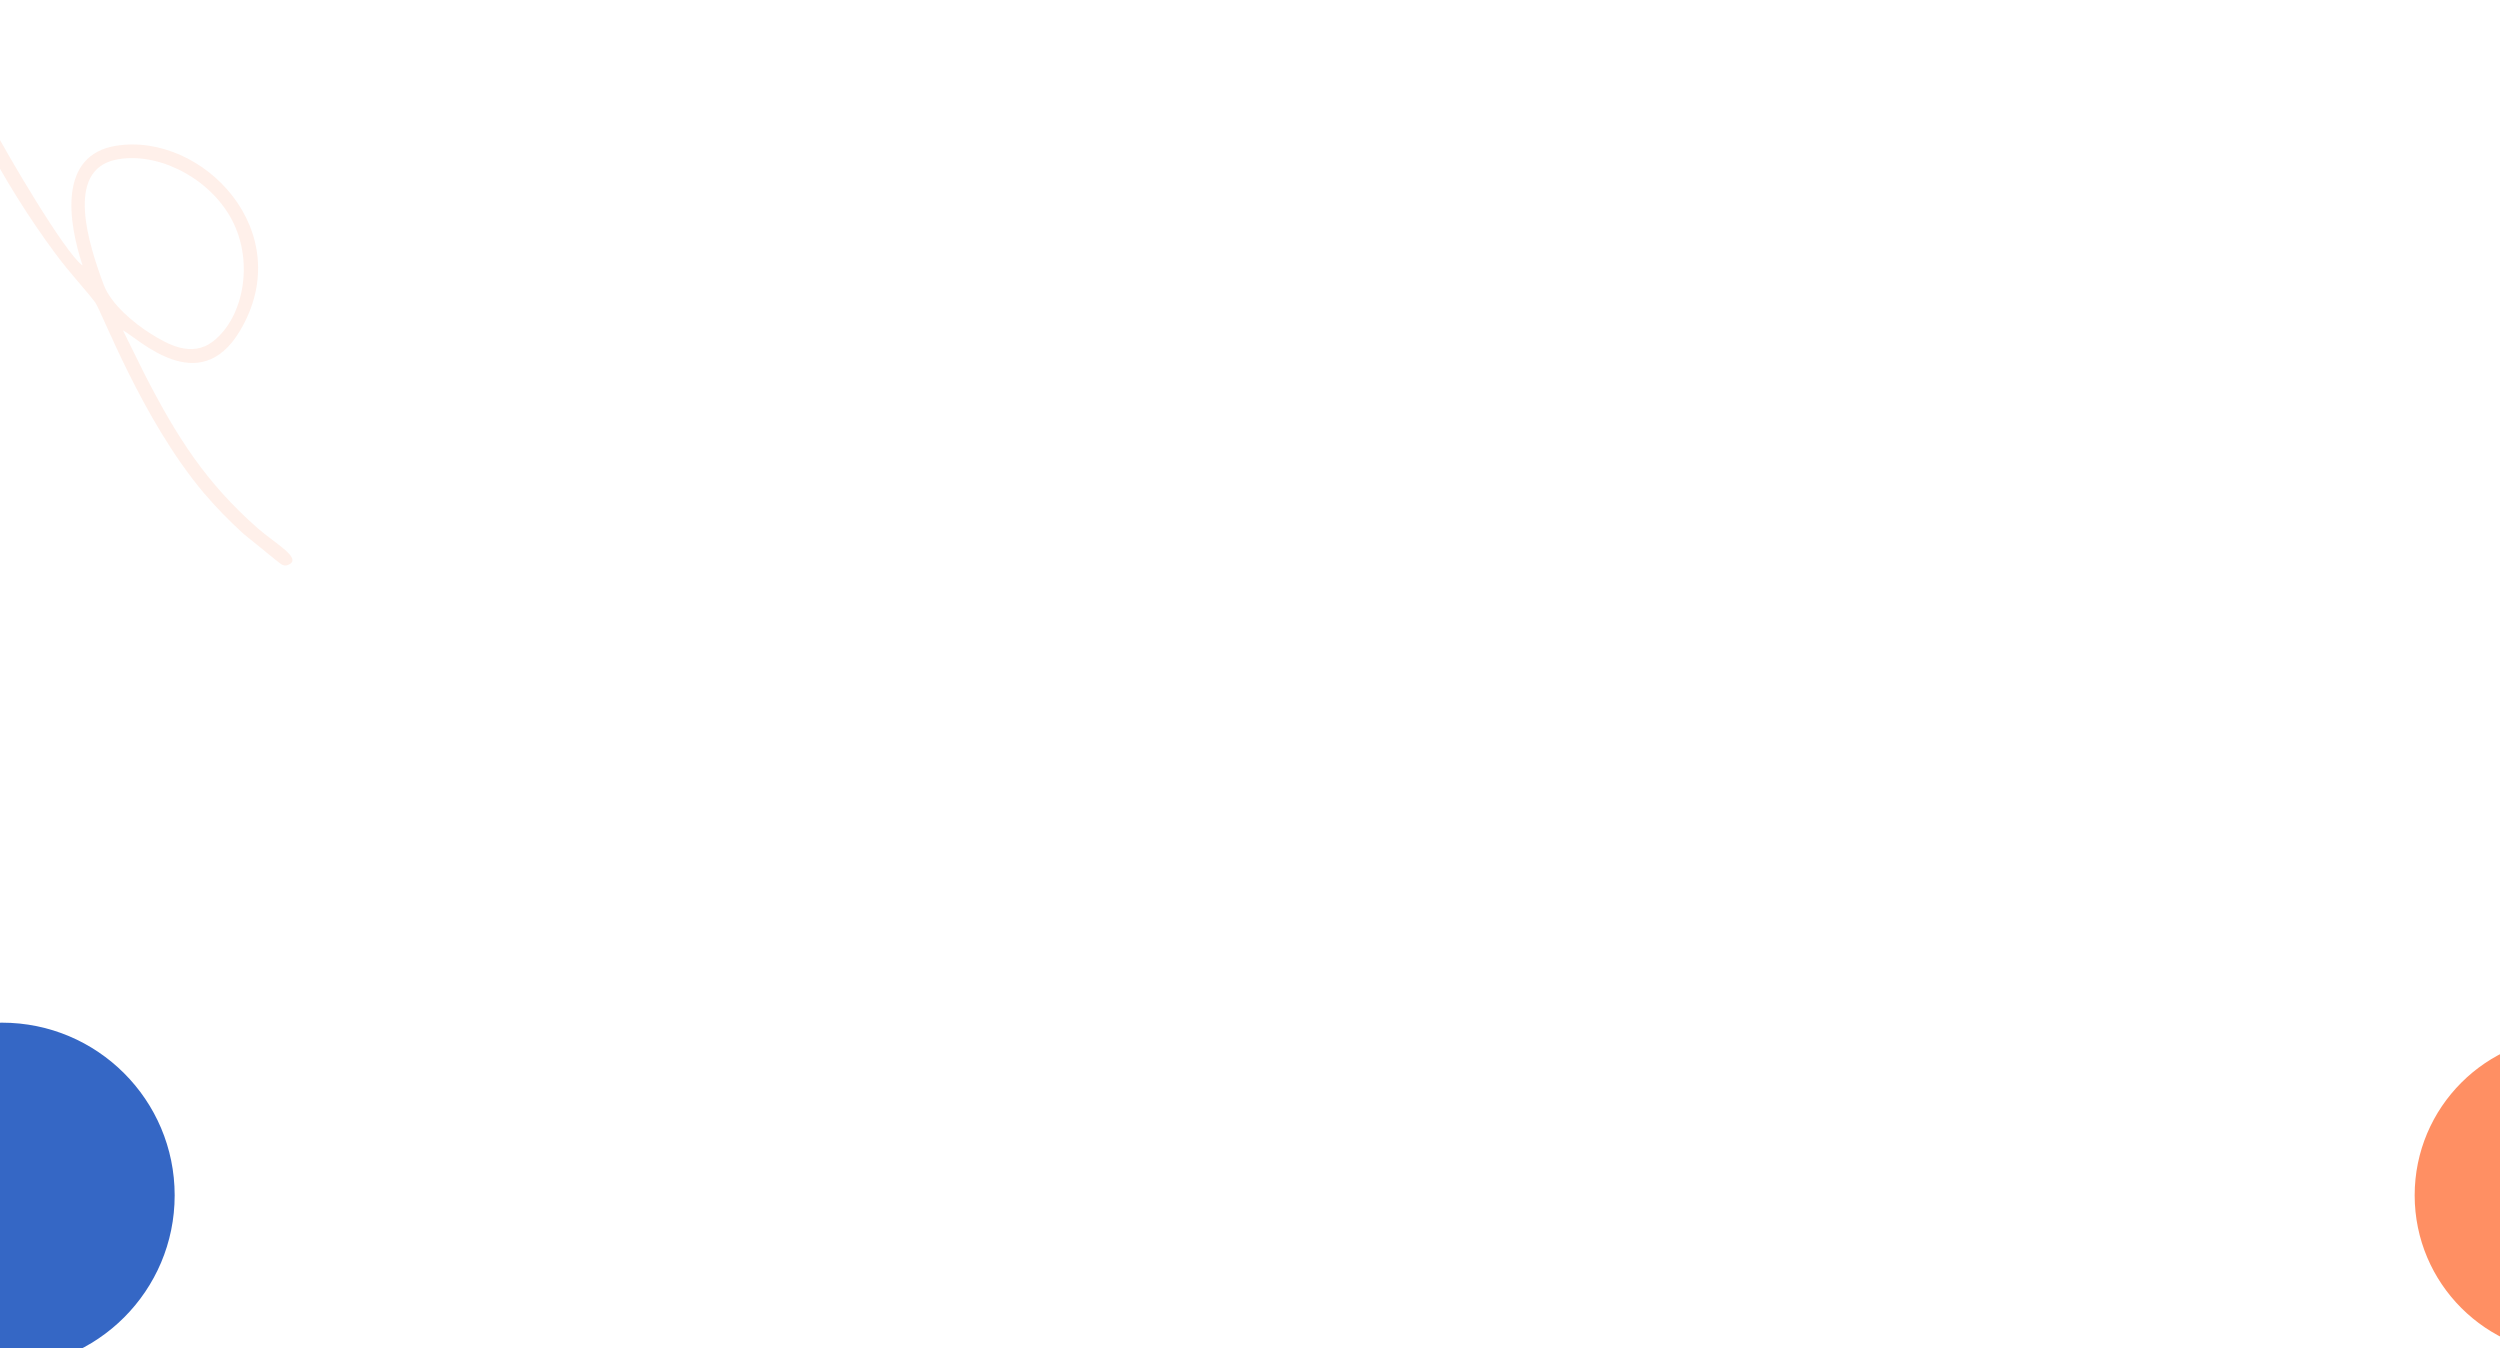 <svg width="1875" height="1011" viewBox="0 0 1875 1011" fill="none" xmlns="http://www.w3.org/2000/svg">
<g clip-path="url(#clip0_107_2004)">
<g filter="url(#filter0_f_107_2004)">
<circle cx="129.5" cy="129.5" r="129.5" transform="matrix(-1 0 0 1 131 767)" fill="#1F57BF" fill-opacity="0.9"/>
</g>
<g filter="url(#filter1_f_107_2004)">
<circle cx="119.5" cy="119.5" r="119.5" transform="matrix(-1 0 0 1 2050 777)" fill="#FF8352" fill-opacity="0.9"/>
</g>
<path fill-rule="evenodd" clip-rule="evenodd" d="M108.586 280.918L92.151 247.679C103.925 254.039 149.34 299.188 179.816 248.373C224.392 174.052 151.945 99.017 87.175 109.303C43.762 116.199 50.928 165.739 61.929 199.119C48.922 190.196 4.288 113.893 -5.446 94.945C-20.701 65.246 -31.228 14.954 -35.203 -19.394C-35.768 -24.25 -36.549 -33.635 -43.346 -30.299C-48.871 -27.59 -44.28 -9.615 -42.86 -0.554C-41.219 9.915 -39.146 20.778 -36.786 31.642C-31.24 57.191 -25.349 78.627 -12.87 102.922C2.564 132.966 22.139 164.144 41.859 190.62C52.91 205.455 64.156 217.195 71.384 226.82C76.286 233.342 106.525 314.726 152.734 369.563C162.056 380.621 172.38 391.011 182.691 400.437L206.69 419.892C209.939 422.302 212.257 425.218 215.963 423.726C227.624 419.024 206.433 407.786 193.06 395.988C154.429 361.906 132.826 328.102 108.586 280.918ZM159.767 256.037C183.343 237.841 191.465 193.494 171.744 161.016C153.374 130.768 115.528 113.582 86.493 119.871C48.552 128.097 66.677 183.728 77.736 213.485C83.137 228.025 100.468 242.461 113.318 250.446C125.041 257.728 143.428 268.637 159.763 256.033" fill="#FF8352" fill-opacity="0.12"/>
</g>
<defs>
<filter id="filter0_f_107_2004" x="-548" y="347" width="1099" height="1099" filterUnits="userSpaceOnUse" color-interpolation-filters="sRGB">
<feFlood flood-opacity="0" result="BackgroundImageFix"/>
<feBlend mode="normal" in="SourceGraphic" in2="BackgroundImageFix" result="shape"/>
<feGaussianBlur stdDeviation="210" result="effect1_foregroundBlur_107_2004"/>
</filter>
<filter id="filter1_f_107_2004" x="1391" y="357" width="1079" height="1079" filterUnits="userSpaceOnUse" color-interpolation-filters="sRGB">
<feFlood flood-opacity="0" result="BackgroundImageFix"/>
<feBlend mode="normal" in="SourceGraphic" in2="BackgroundImageFix" result="shape"/>
<feGaussianBlur stdDeviation="210" result="effect1_foregroundBlur_107_2004"/>
</filter>
<clipPath id="clip0_107_2004">
<rect width="1875" height="1011" fill="white"/>
</clipPath>
</defs>
</svg>
